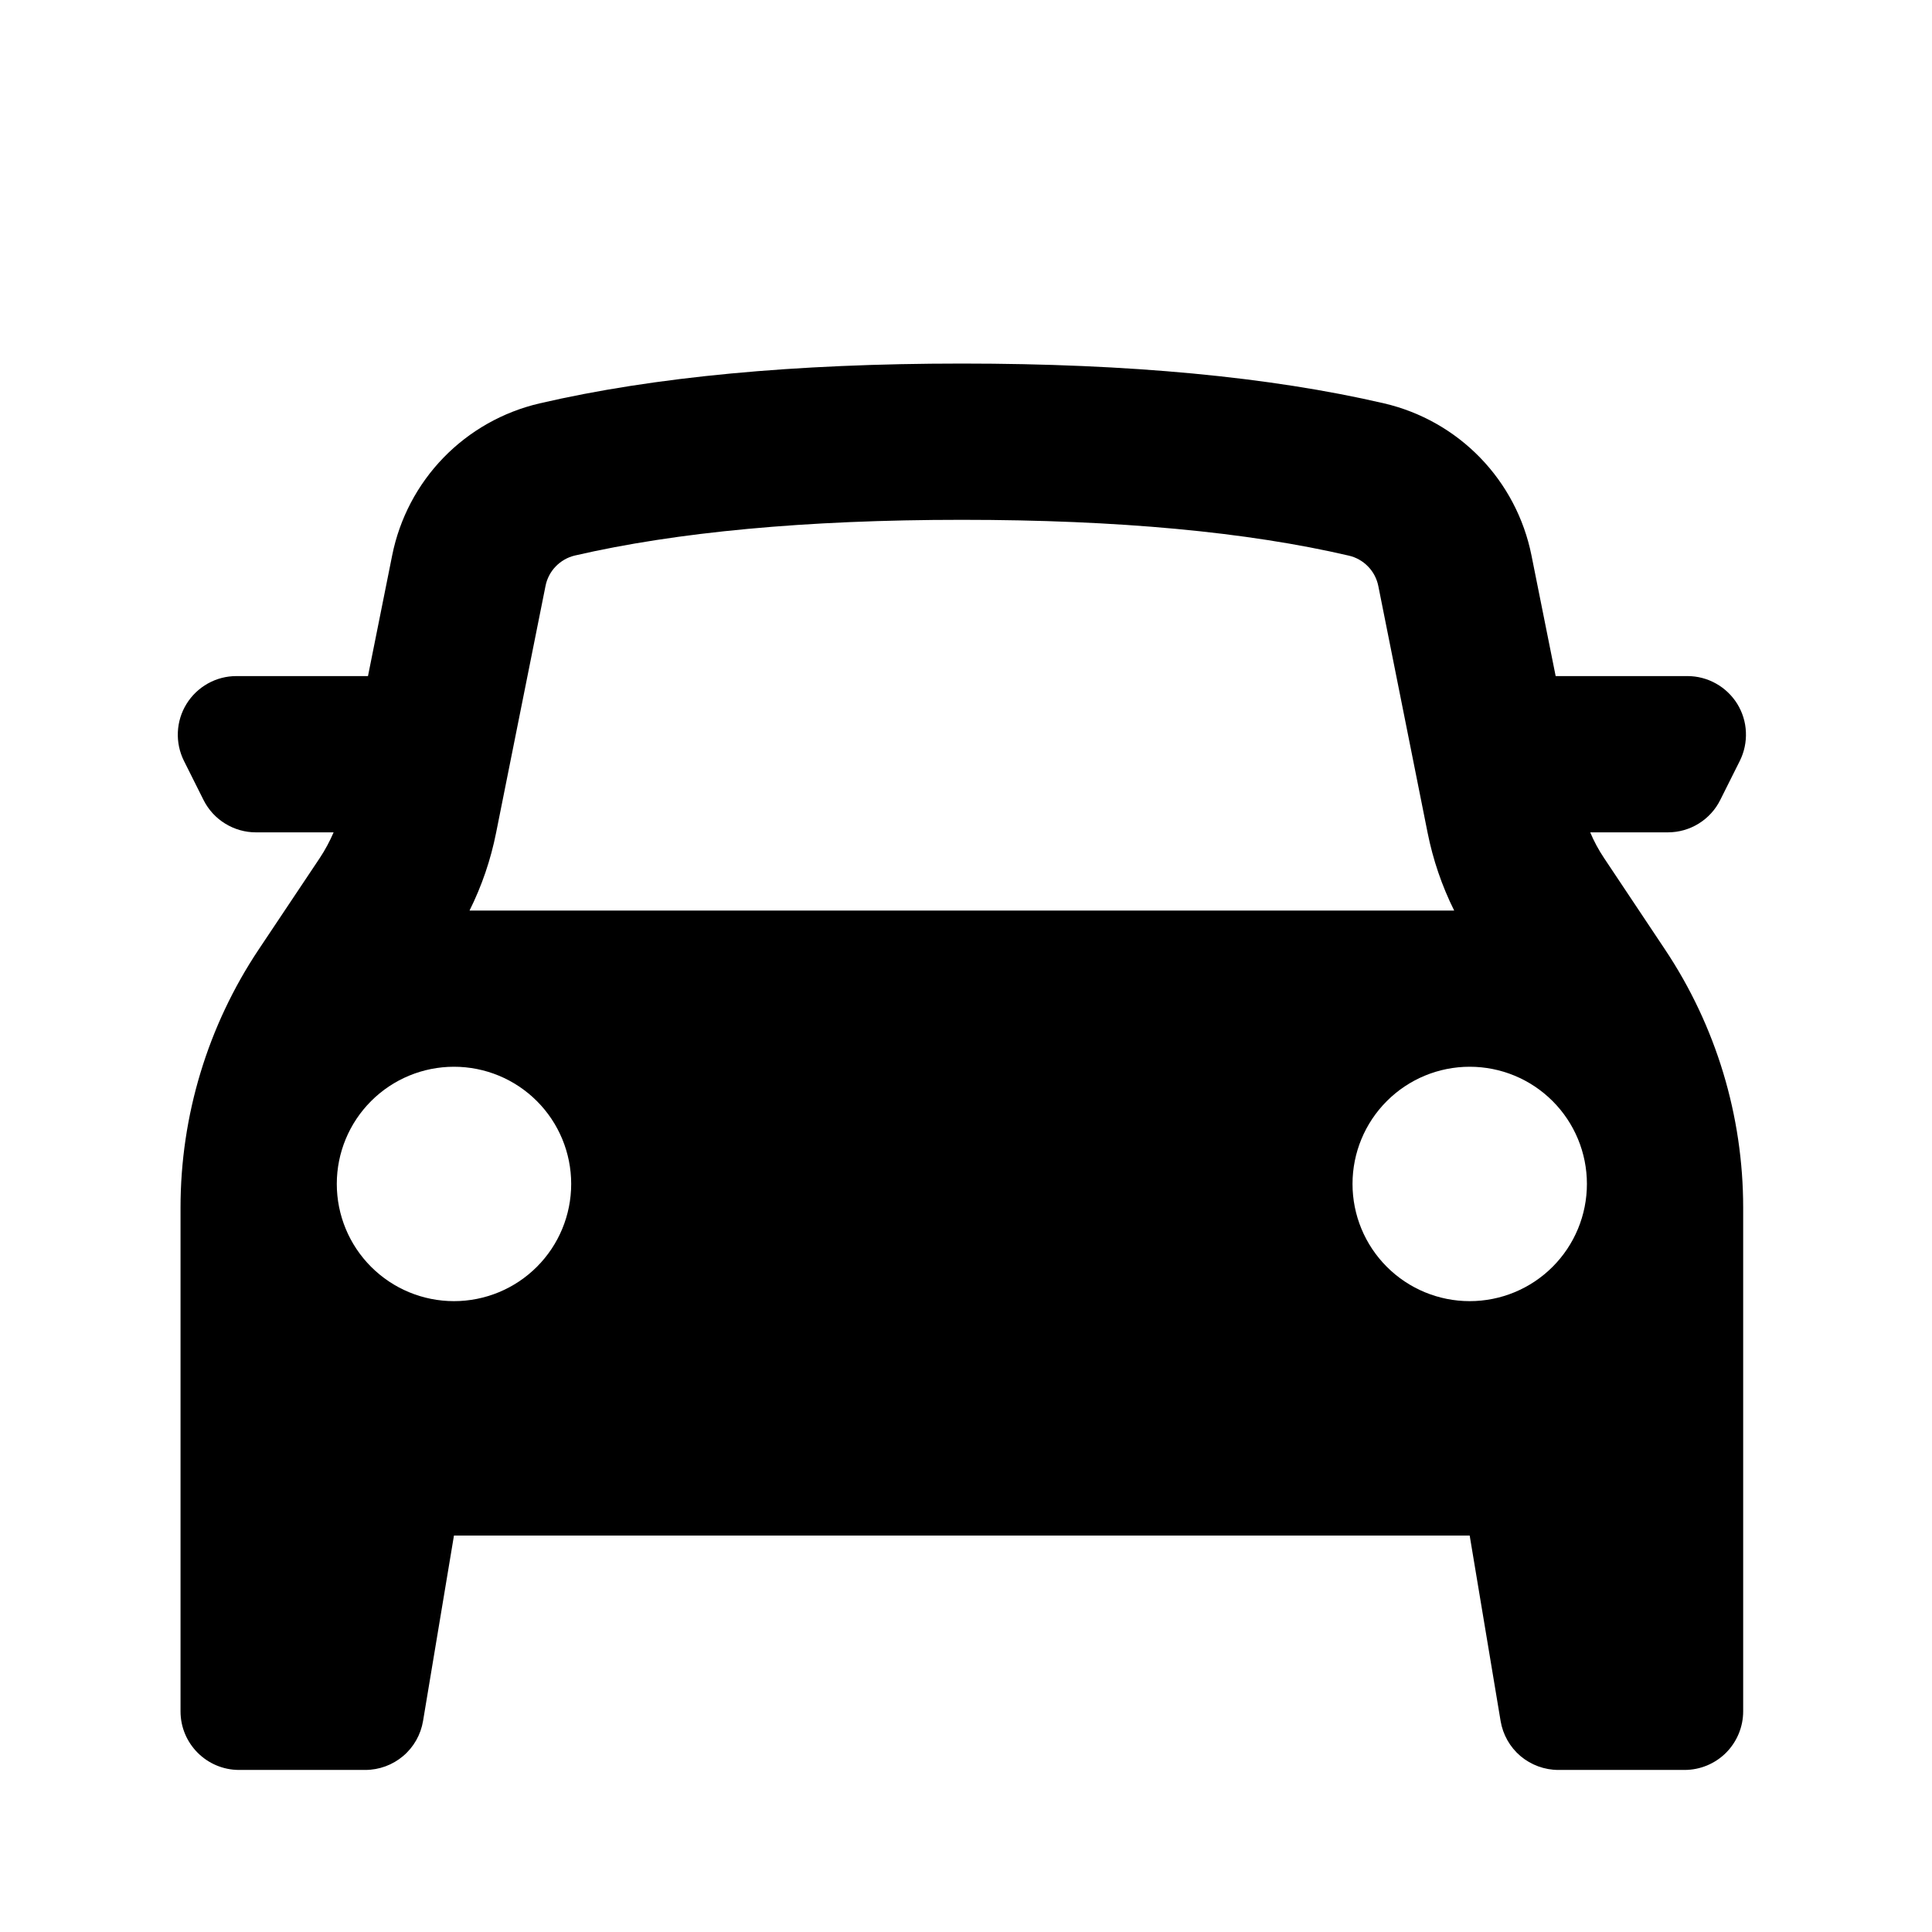 <svg width="34" height="34" viewBox="0 0 34 34" fill="none" xmlns="http://www.w3.org/2000/svg">
<path fill-rule="evenodd" clip-rule="evenodd" d="M3.177 21.252V30.117C3.177 30.686 3.639 31.148 4.208 31.148H6.428C6.672 31.148 6.908 31.061 7.094 30.904C7.281 30.746 7.405 30.527 7.445 30.286L7.989 27.023H25.864L26.408 30.286C26.448 30.527 26.572 30.746 26.758 30.904C26.945 31.061 27.181 31.148 27.425 31.148H29.646C29.919 31.148 30.182 31.039 30.375 30.846C30.568 30.652 30.677 30.39 30.677 30.117V21.252C30.677 19.636 30.199 18.055 29.302 16.71L28.23 15.102C28.134 14.959 28.052 14.807 27.985 14.648H29.352C29.543 14.648 29.731 14.595 29.894 14.494C30.057 14.393 30.189 14.249 30.274 14.077L30.618 13.39C30.696 13.233 30.733 13.058 30.725 12.883C30.718 12.707 30.665 12.537 30.573 12.387C30.48 12.238 30.352 12.115 30.198 12.029C30.045 11.943 29.872 11.898 29.697 11.898H27.377L26.951 9.772C26.821 9.125 26.508 8.528 26.048 8.054C25.588 7.58 25.002 7.249 24.359 7.099C22.349 6.632 19.871 6.398 16.927 6.398C13.982 6.398 11.505 6.632 9.495 7.099C8.852 7.249 8.265 7.58 7.805 8.054C7.345 8.528 7.032 9.125 6.902 9.772L6.476 11.898H4.159C3.983 11.898 3.811 11.943 3.657 12.029C3.504 12.115 3.375 12.238 3.283 12.387C3.19 12.537 3.138 12.707 3.13 12.883C3.122 13.058 3.159 13.233 3.237 13.39L3.581 14.077C3.667 14.249 3.798 14.393 3.961 14.493C4.124 14.594 4.311 14.648 4.503 14.648H5.871C5.803 14.806 5.721 14.959 5.626 15.102L4.552 16.71C3.655 18.055 3.177 19.635 3.177 21.252ZM25.123 14.653C25.218 15.129 25.375 15.59 25.591 16.024H8.263C8.479 15.591 8.636 15.131 8.731 14.653L9.6 10.313C9.625 10.183 9.688 10.063 9.78 9.968C9.872 9.873 9.989 9.806 10.118 9.776C11.903 9.364 14.177 9.148 16.927 9.148C19.677 9.148 21.951 9.362 23.736 9.778C23.865 9.807 23.983 9.874 24.075 9.969C24.167 10.063 24.23 10.183 24.256 10.313L25.123 14.653ZM7.989 22.898C8.537 22.898 9.061 22.681 9.448 22.294C9.835 21.907 10.052 21.383 10.052 20.835C10.052 20.288 9.835 19.764 9.448 19.377C9.061 18.99 8.537 18.773 7.989 18.773C7.442 18.773 6.918 18.99 6.531 19.377C6.144 19.764 5.927 20.288 5.927 20.835C5.927 21.383 6.144 21.907 6.531 22.294C6.918 22.681 7.442 22.898 7.989 22.898ZM27.927 20.835C27.927 21.383 27.71 21.907 27.323 22.294C26.936 22.681 26.412 22.898 25.864 22.898C25.317 22.898 24.793 22.681 24.406 22.294C24.019 21.907 23.802 21.383 23.802 20.835C23.802 20.288 24.019 19.764 24.406 19.377C24.793 18.99 25.317 18.773 25.864 18.773C26.412 18.773 26.936 18.99 27.323 19.377C27.71 19.764 27.927 20.288 27.927 20.835Z" fill="black"/>
</svg>
